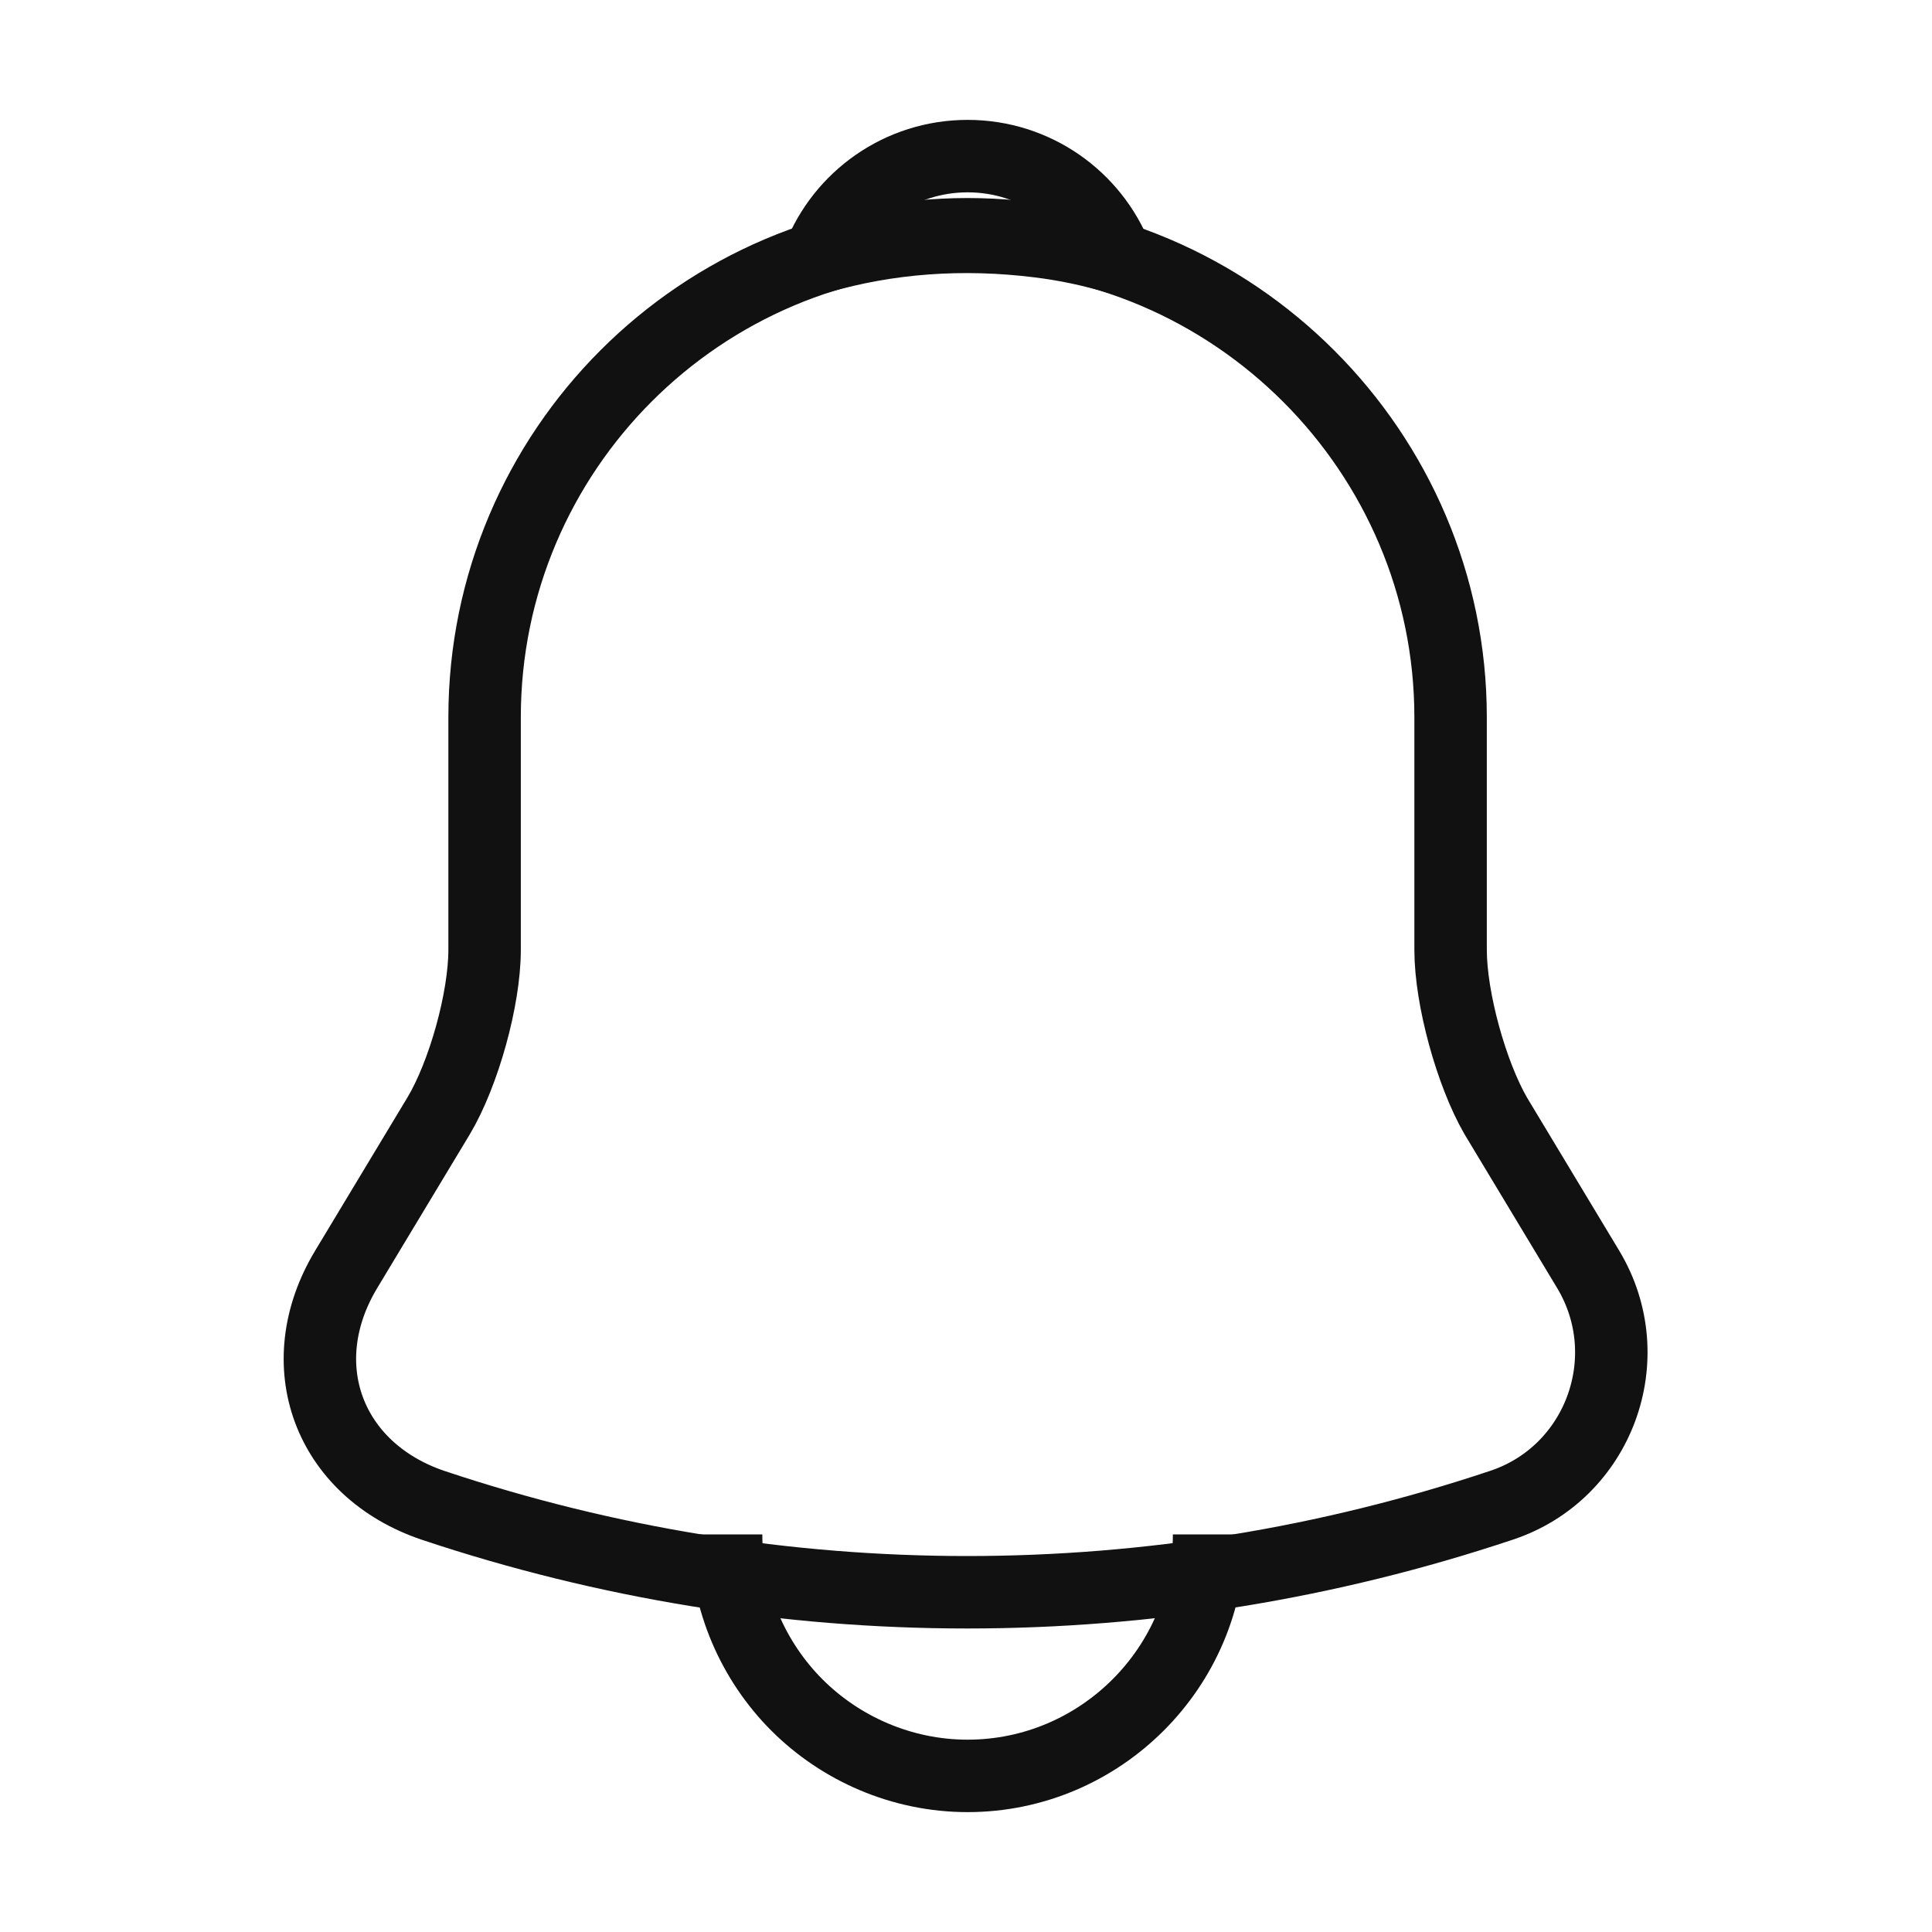 <svg width="40" height="40" viewBox="0 0 40 40" fill="none" xmlns="http://www.w3.org/2000/svg">
<path d="M20.033 4.85C14.516 4.85 10.033 9.333 10.033 14.85V19.666C10.033 20.683 9.6 22.233 9.083 23.1L7.166 26.283C5.983 28.25 6.8 30.433 8.966 31.166C16.15 33.566 23.9 33.566 31.083 31.166C33.1 30.5 33.983 28.116 32.883 26.283L30.966 23.1C30.466 22.233 30.033 20.683 30.033 19.666V14.85C30.033 9.35 25.533 4.85 20.033 4.85Z" stroke="#111111" stroke-width="1.5" stroke-miterlimit="10" stroke-linecap="round"/>
<path d="M23.117 5.332C22.6 5.182 22.067 5.066 21.517 4.999C19.917 4.799 18.384 4.916 16.95 5.332C17.433 4.099 18.634 3.232 20.034 3.232C21.433 3.232 22.634 4.099 23.117 5.332Z" stroke="#111111" stroke-width="1.5" stroke-miterlimit="10" stroke-linecap="round" stroke-linejoin="round"/>
<path d="M25.033 31.768C25.033 34.518 22.783 36.768 20.033 36.768C18.666 36.768 17.4 36.201 16.5 35.301C15.6 34.401 15.033 33.134 15.033 31.768" stroke="#111111" stroke-width="1.5" stroke-miterlimit="10"/>
</svg>
